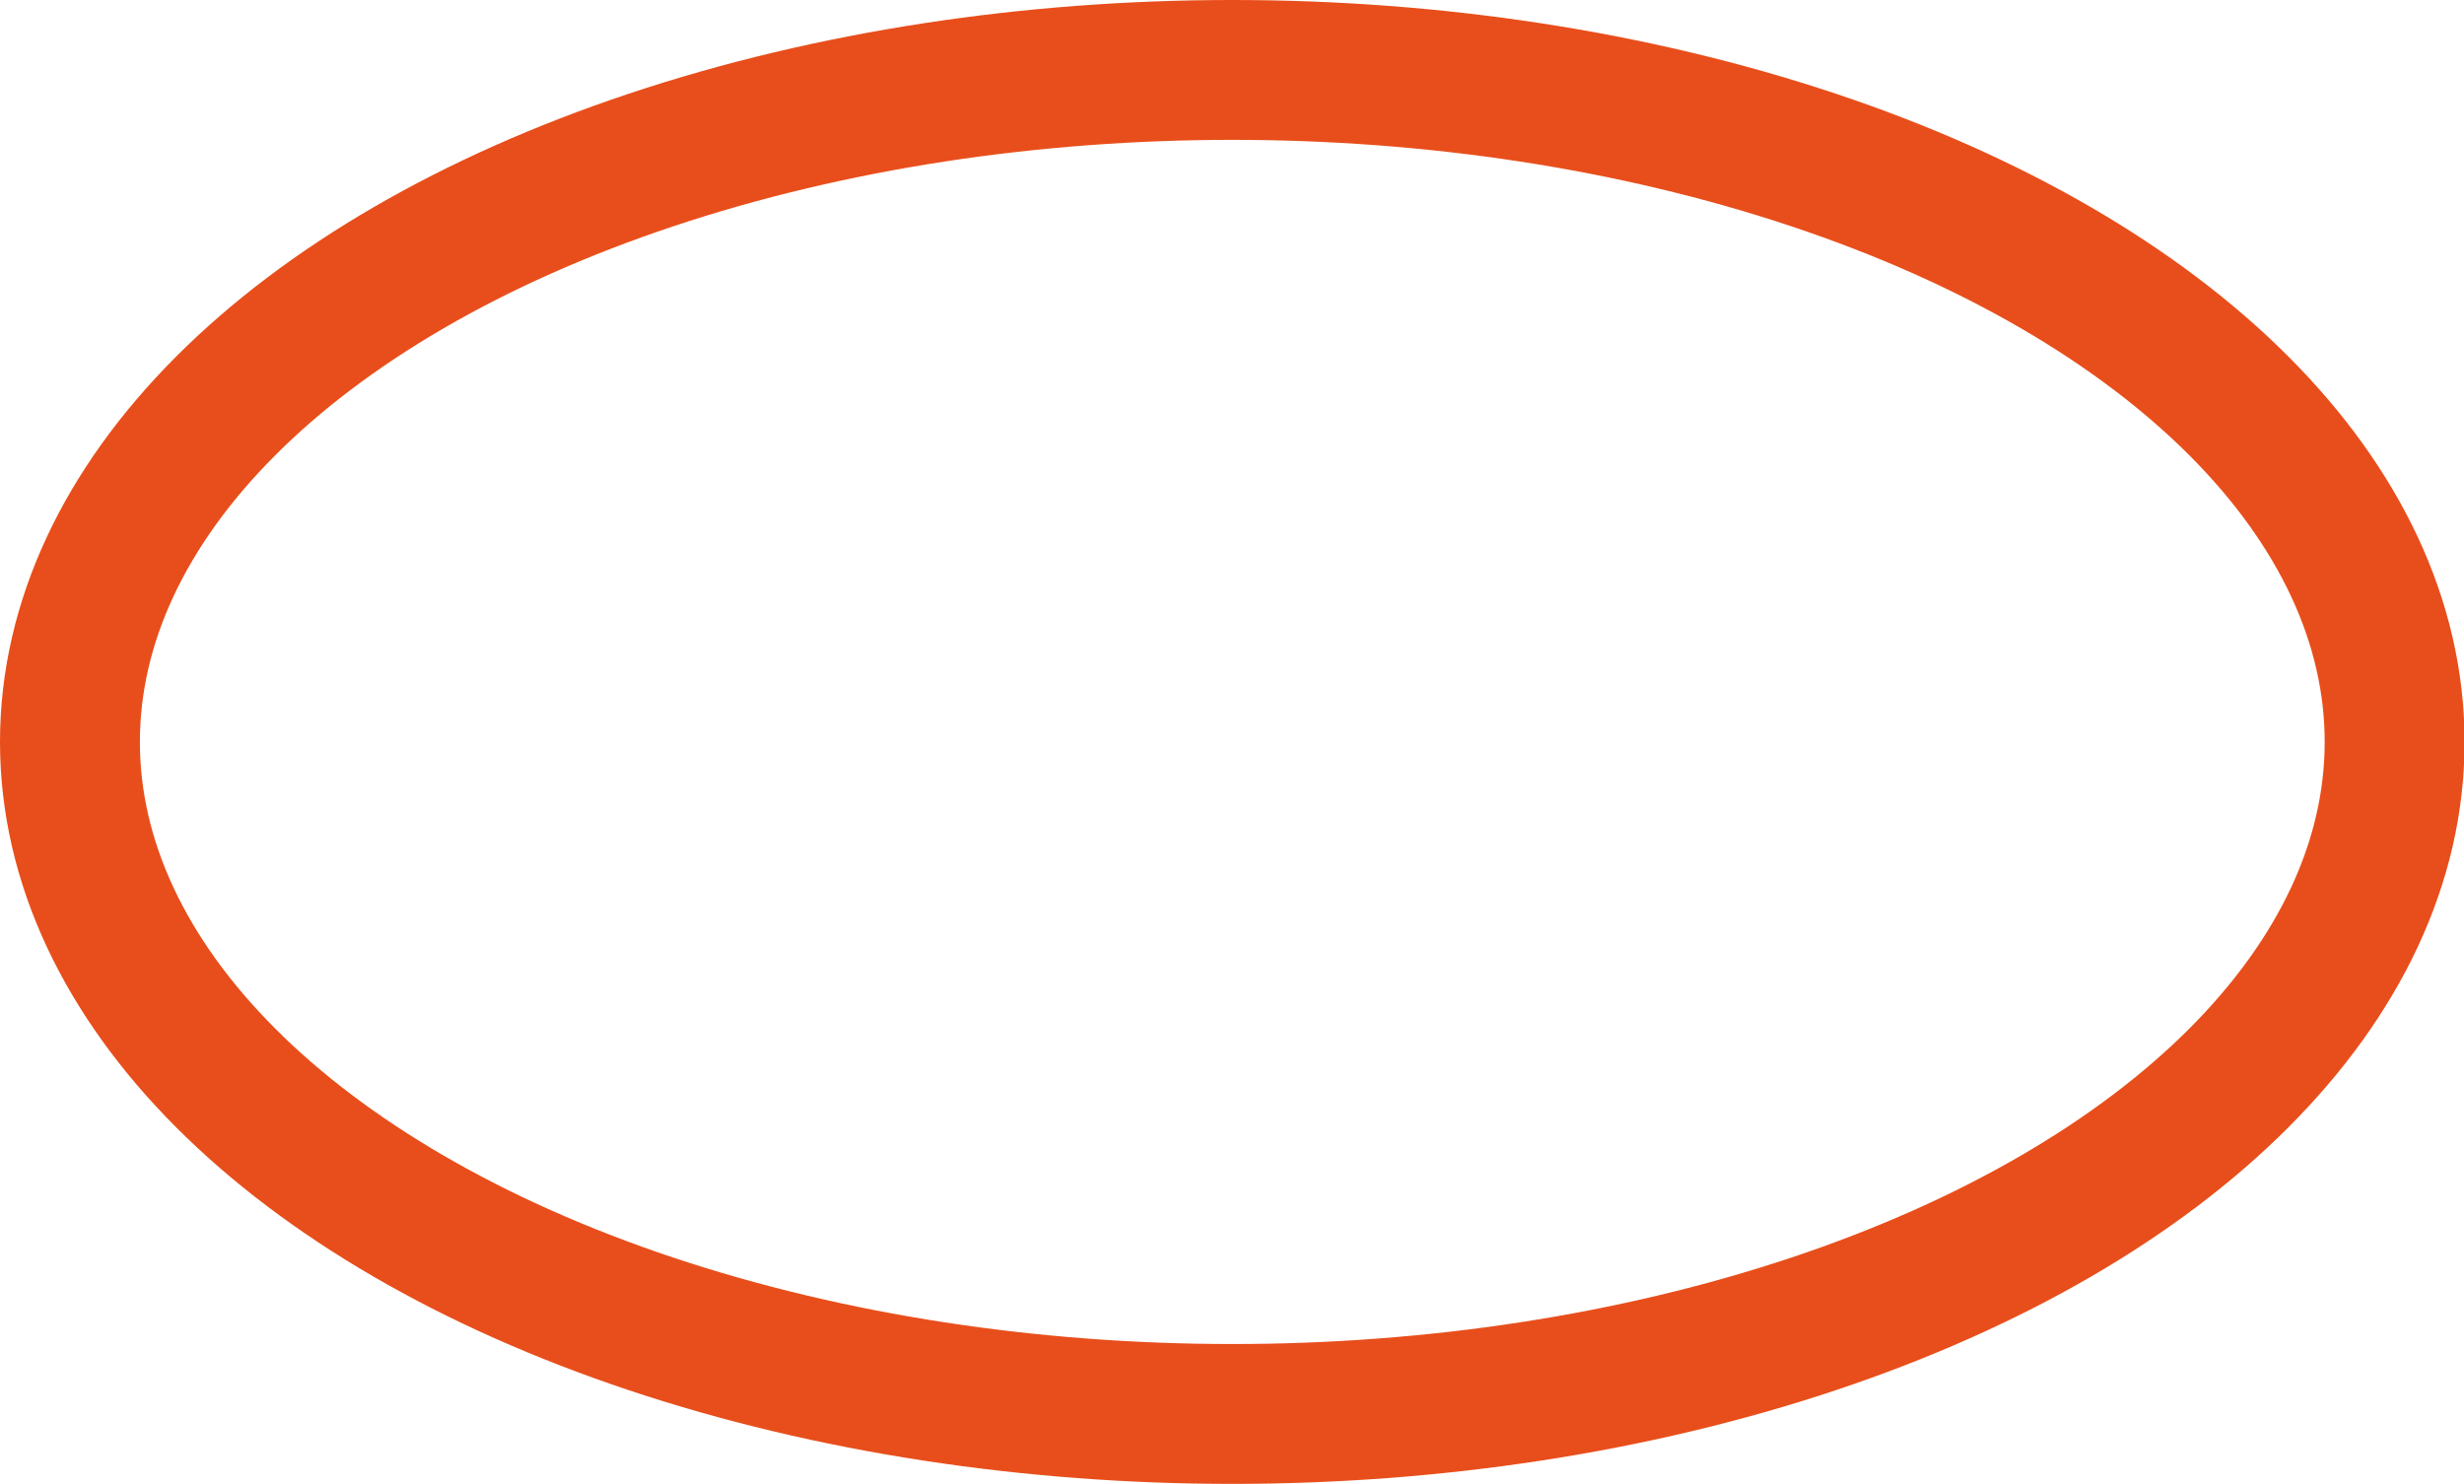 <svg xmlns="http://www.w3.org/2000/svg" viewBox="0 0 43.33 26.1"><defs><style>.cls-1{fill:none;stroke:#e84e1b;stroke-miterlimit:10;stroke-width:2.46px;}</style></defs><title>Asset 21circulo</title><g id="Layer_2" data-name="Layer 2"><g id="Layer_3" data-name="Layer 3"><ellipse class="cls-1" cx="21.67" cy="13.05" rx="20.44" ry="11.82"/></g></g></svg>